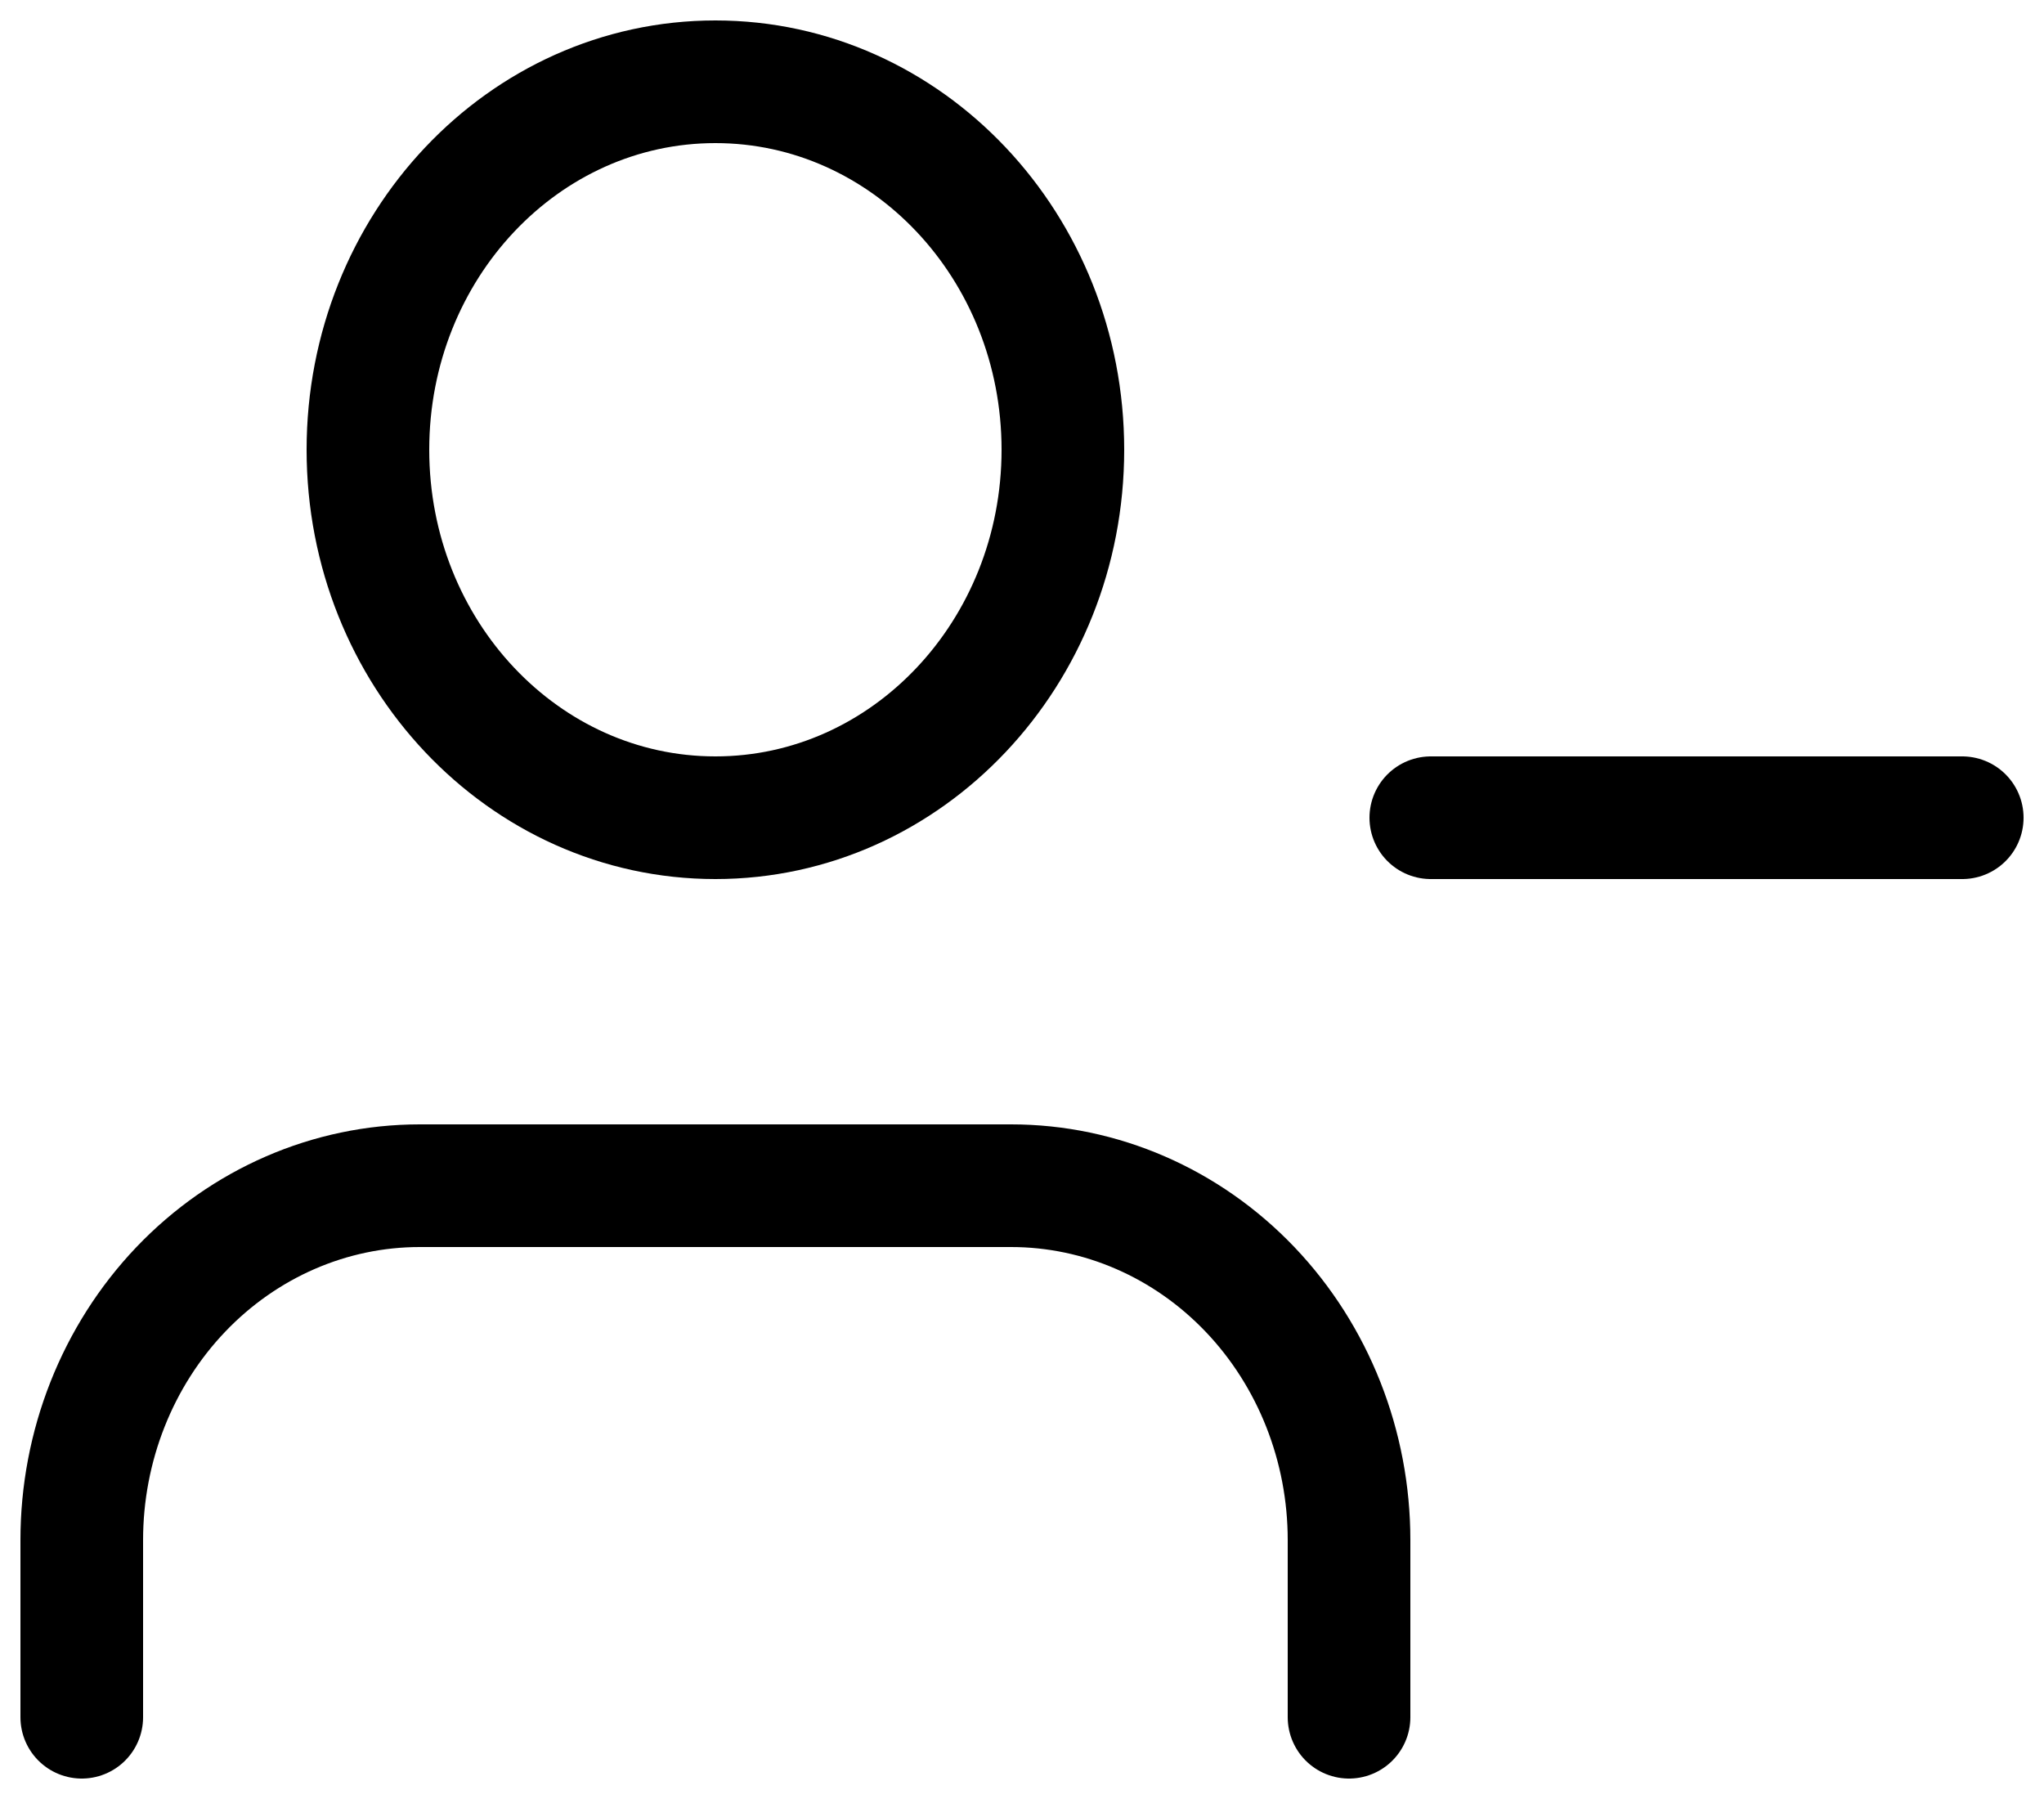 <svg width="50" height="44" viewBox="0 0 50 44" fill="none" xmlns="http://www.w3.org/2000/svg">
<path d="M33 42V37.667C33 35.368 32.129 33.164 30.579 31.538C29.028 29.913 26.926 29 24.733 29H10.267C8.074 29 5.972 29.913 4.421 31.538C2.871 33.164 2 35.368 2 37.667V42" stroke="black" stroke-width="3" stroke-linecap="round" stroke-linejoin="round"/>
<path d="M17.5 20C22.194 20 26 15.971 26 11C26 6.029 22.194 2 17.5 2C12.806 2 9 6.029 9 11C9 15.971 12.806 20 17.5 20Z" stroke="black" stroke-width="3" stroke-linecap="round" stroke-linejoin="round"/>
<path d="M48 20H35" stroke="black" stroke-width="3" stroke-linecap="round" stroke-linejoin="round"/>
</svg>
